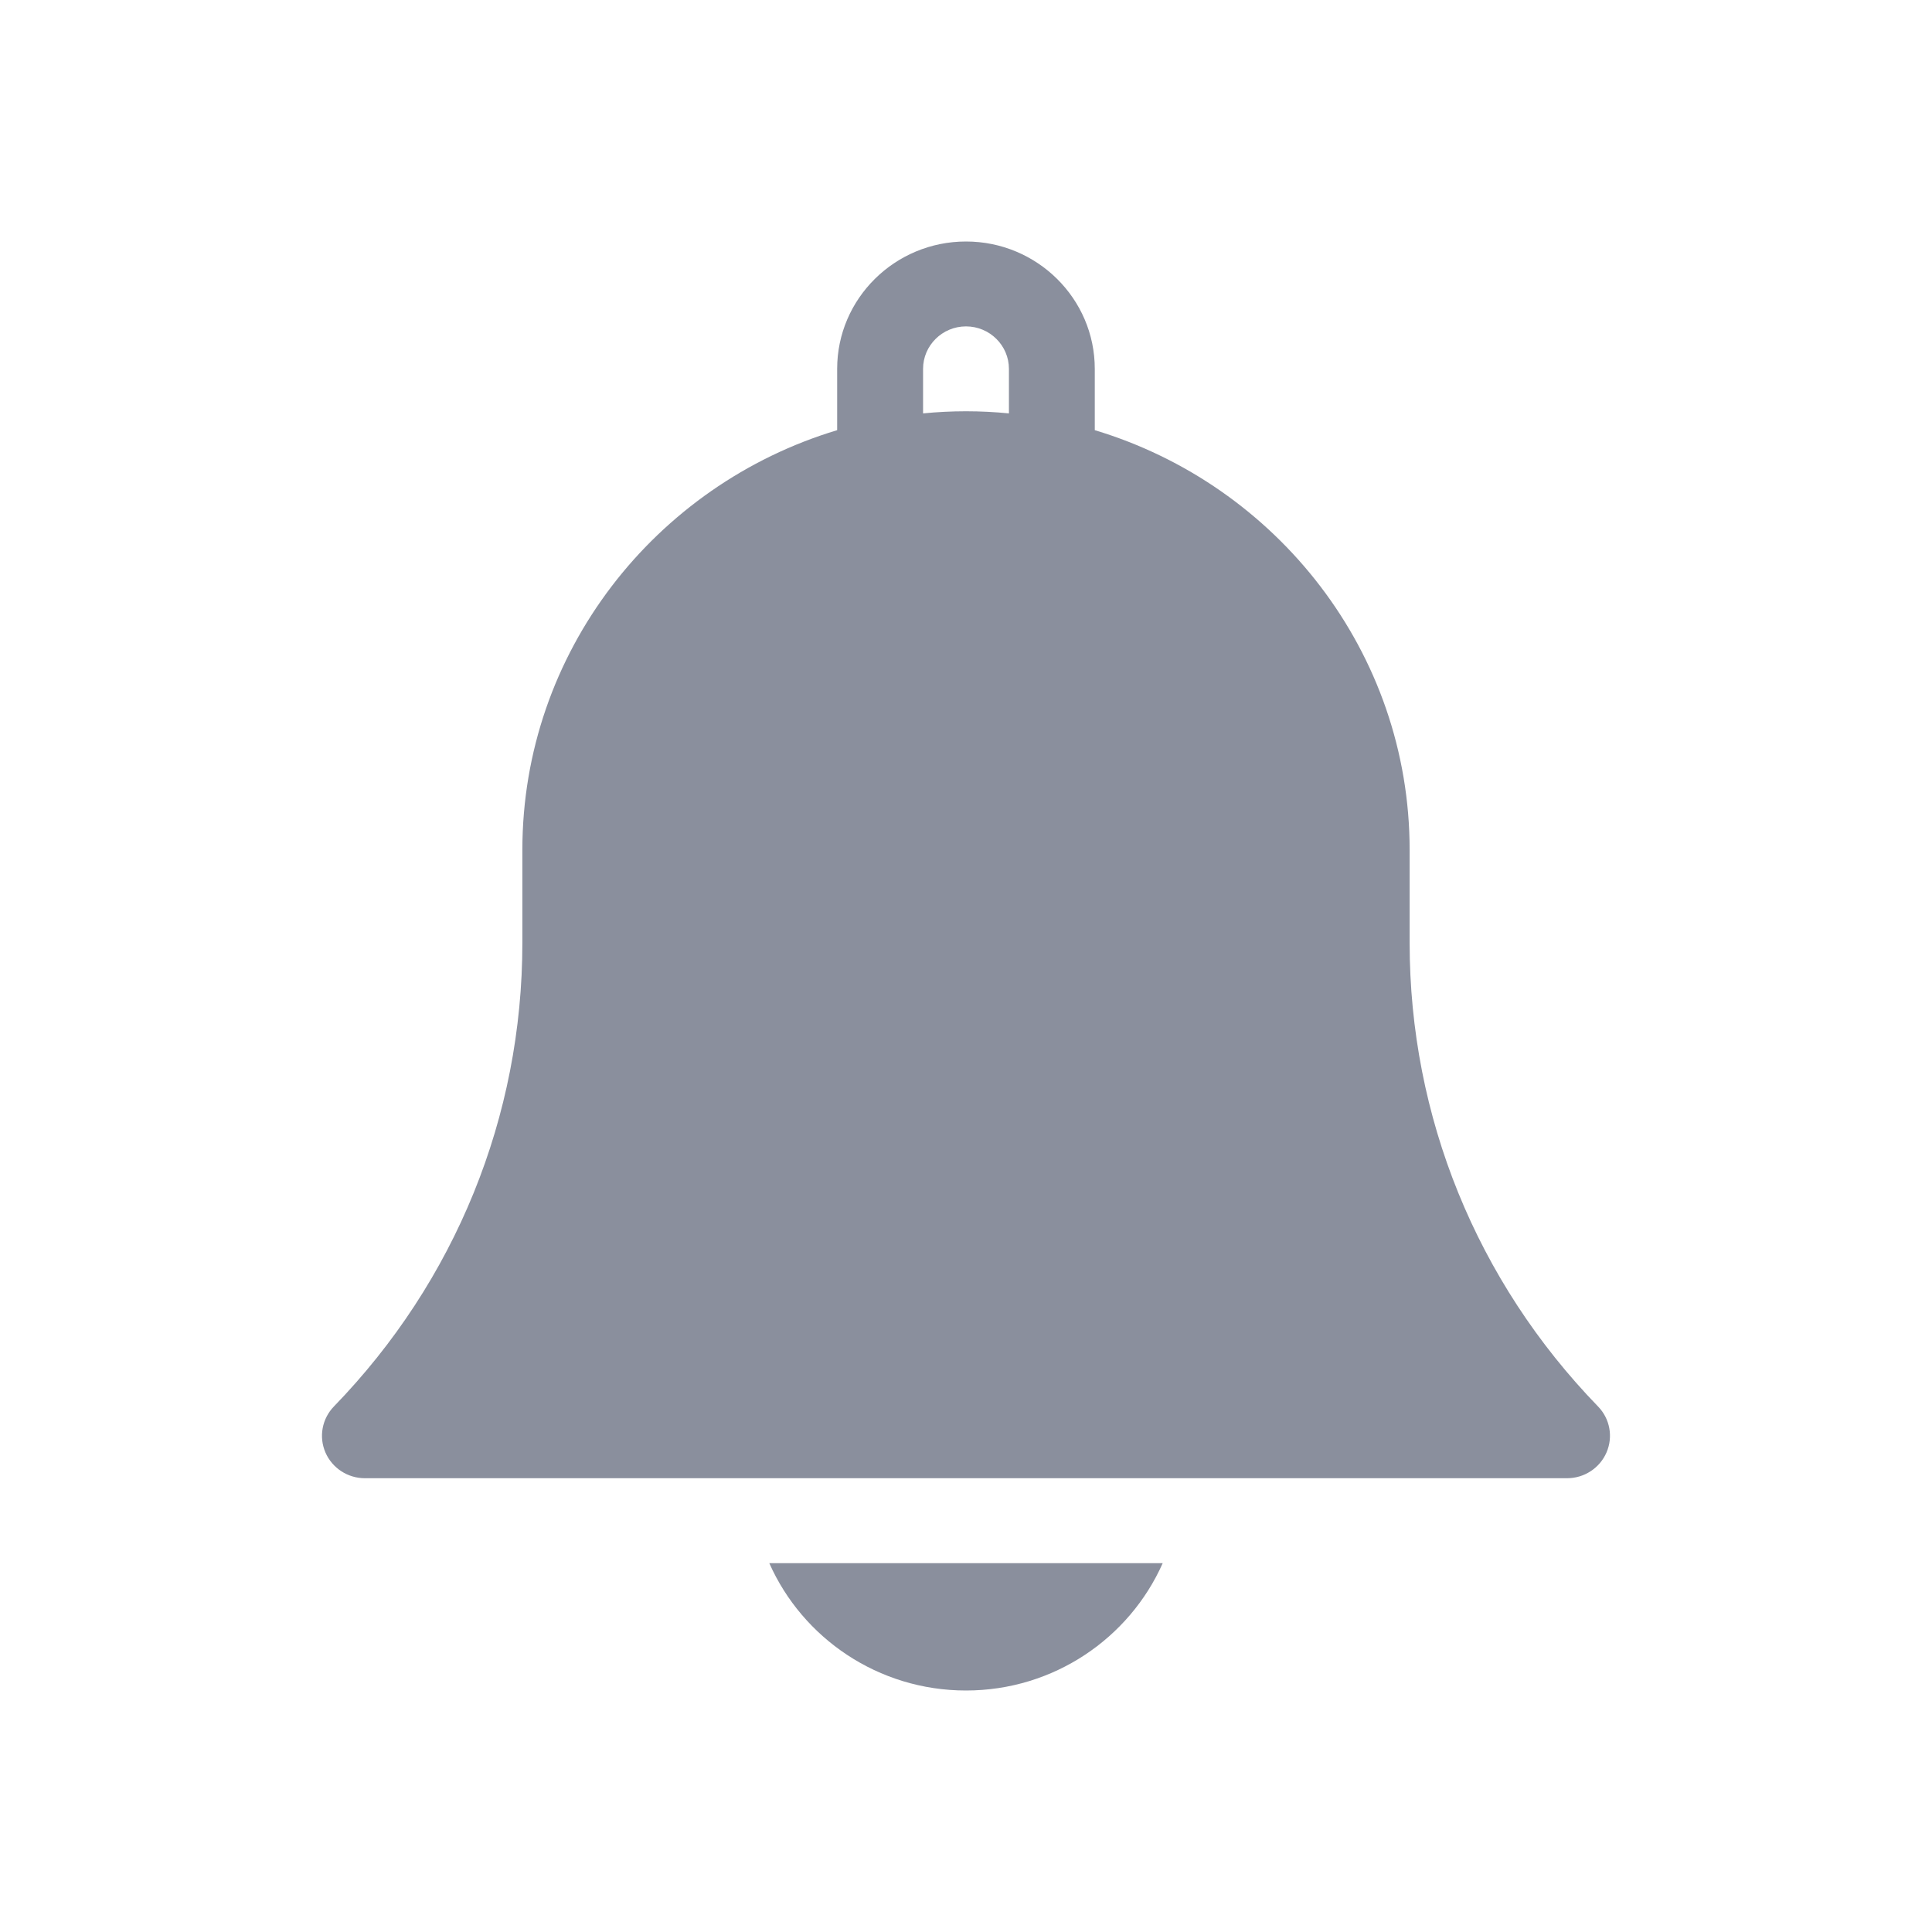 <svg width="32" height="32" viewBox="0 0 32 32" fill="none" xmlns="http://www.w3.org/2000/svg">
<path d="M16 28C17.455 28 18.708 27.131 19.258 25.891H12.742C13.292 27.131 14.545 28 16 28Z" fill="#8A8F9D"/>
<path d="M23.348 15.618V14.078C23.348 10.805 21.148 8.031 18.133 7.125V6.109C18.133 4.946 17.176 4 16 4C14.823 4 13.866 4.946 13.866 6.109V7.125C10.852 8.031 8.652 10.805 8.652 14.078V15.618C8.652 18.494 7.543 21.22 5.531 23.295C5.334 23.498 5.278 23.798 5.39 24.057C5.502 24.316 5.759 24.484 6.044 24.484H25.955C26.24 24.484 26.497 24.316 26.609 24.057C26.721 23.798 26.666 23.498 26.468 23.295C24.456 21.22 23.348 18.493 23.348 15.618ZM16.711 6.847C16.477 6.824 16.24 6.812 16 6.812C15.76 6.812 15.523 6.824 15.289 6.847V6.109C15.289 5.722 15.608 5.406 16 5.406C16.392 5.406 16.711 5.722 16.711 6.109V6.847Z" fill="#8A8F9D"/>
</svg>
